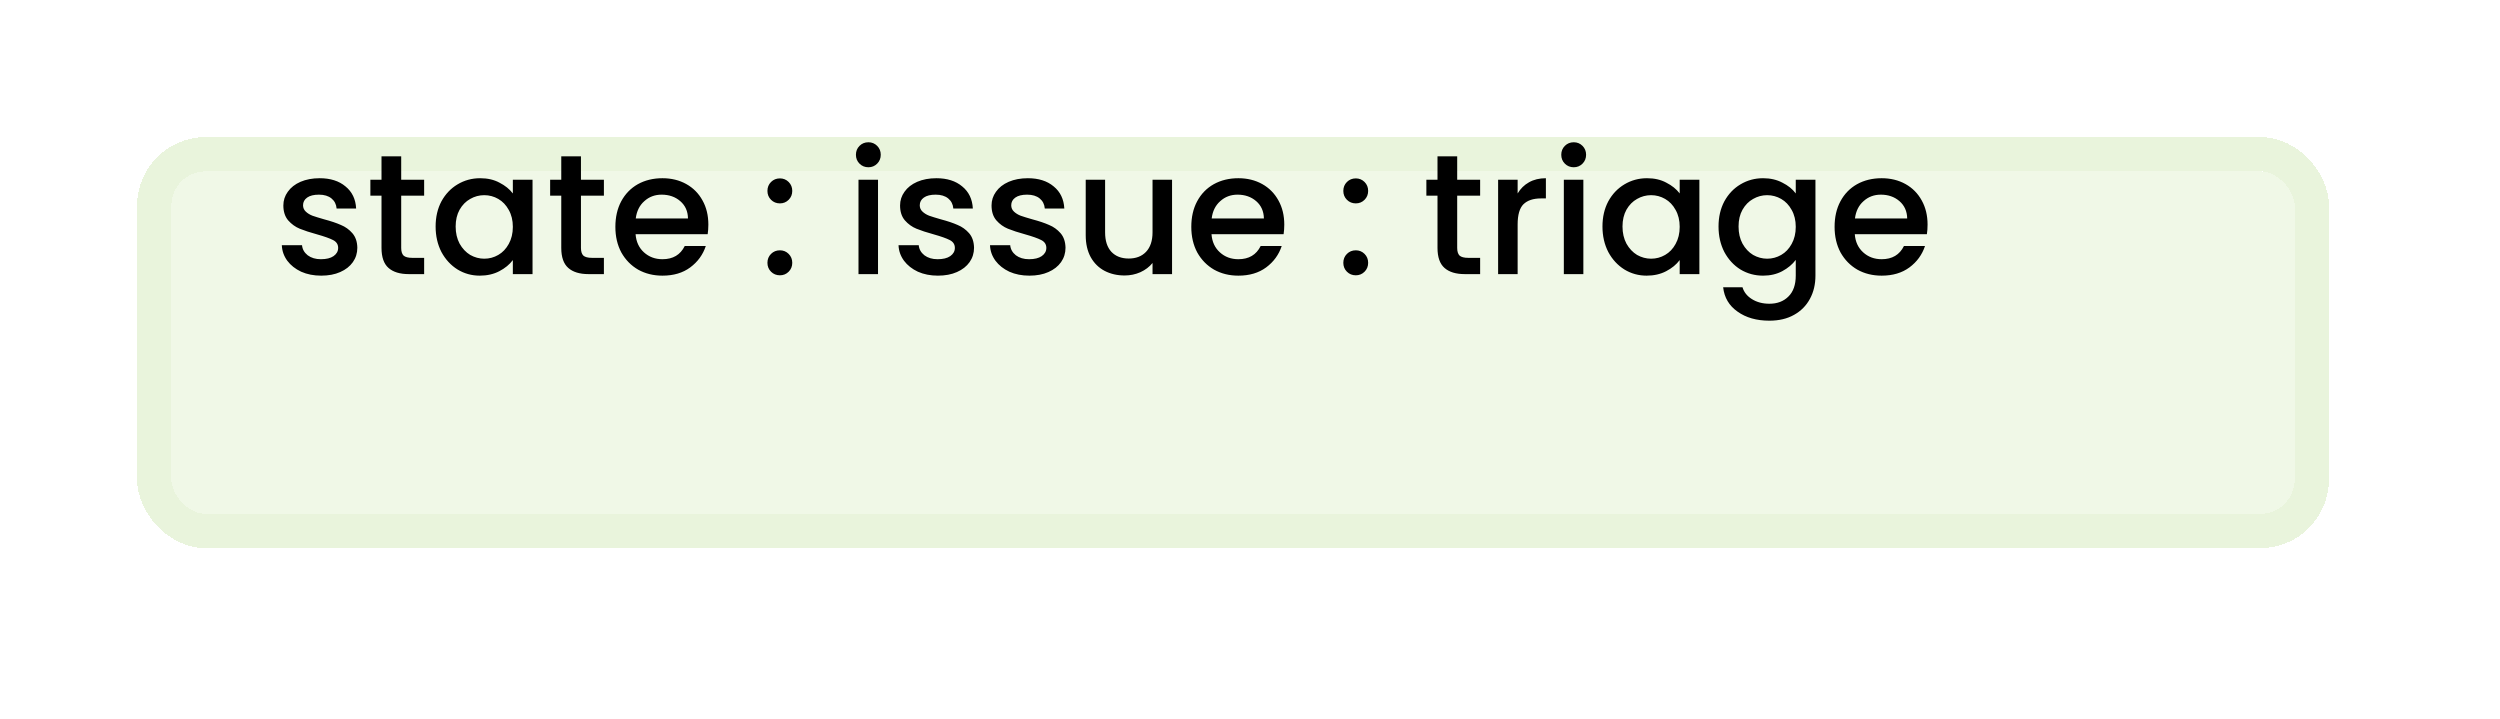 <svg width="73" height="21" viewBox="0 0 73 21" fill="none" xmlns="http://www.w3.org/2000/svg">
<g filter="url(#filter0_d_30_277)">
<rect x="5.004" y="1.004" width="62" height="10" rx="1" fill="#E9F4DC" fill-opacity="0.67" style="mix-blend-mode:darken" shape-rendering="crispEdges"/>
<rect x="4.504" y="0.504" width="63" height="11" rx="1.5" stroke="#E9F4DC" shape-rendering="crispEdges"/>
</g>
<path d="M9.379 8.049C9.162 8.049 8.967 8.011 8.794 7.934C8.624 7.854 8.489 7.747 8.389 7.614C8.289 7.477 8.236 7.326 8.229 7.159H8.819C8.829 7.276 8.884 7.374 8.984 7.454C9.087 7.531 9.216 7.569 9.369 7.569C9.529 7.569 9.652 7.539 9.739 7.479C9.829 7.416 9.874 7.336 9.874 7.239C9.874 7.136 9.824 7.059 9.724 7.009C9.627 6.959 9.472 6.904 9.259 6.844C9.052 6.787 8.884 6.732 8.754 6.679C8.624 6.626 8.511 6.544 8.414 6.434C8.321 6.324 8.274 6.179 8.274 5.999C8.274 5.852 8.317 5.719 8.404 5.599C8.491 5.476 8.614 5.379 8.774 5.309C8.937 5.239 9.124 5.204 9.334 5.204C9.647 5.204 9.899 5.284 10.089 5.444C10.282 5.601 10.386 5.816 10.399 6.089H9.829C9.819 5.966 9.769 5.867 9.679 5.794C9.589 5.721 9.467 5.684 9.314 5.684C9.164 5.684 9.049 5.712 8.969 5.769C8.889 5.826 8.849 5.901 8.849 5.994C8.849 6.067 8.876 6.129 8.929 6.179C8.982 6.229 9.047 6.269 9.124 6.299C9.201 6.326 9.314 6.361 9.464 6.404C9.664 6.457 9.827 6.512 9.954 6.569C10.084 6.622 10.196 6.702 10.289 6.809C10.382 6.916 10.431 7.057 10.434 7.234C10.434 7.391 10.391 7.531 10.304 7.654C10.217 7.777 10.094 7.874 9.934 7.944C9.777 8.014 9.592 8.049 9.379 8.049ZM11.715 5.714V7.239C11.715 7.342 11.738 7.417 11.785 7.464C11.835 7.507 11.918 7.529 12.035 7.529H12.385V8.004H11.935C11.678 8.004 11.482 7.944 11.345 7.824C11.208 7.704 11.14 7.509 11.14 7.239V5.714H10.815V5.249H11.14V4.564H11.715V5.249H12.385V5.714H11.715ZM12.72 6.614C12.72 6.337 12.777 6.092 12.89 5.879C13.007 5.666 13.164 5.501 13.36 5.384C13.56 5.264 13.78 5.204 14.02 5.204C14.237 5.204 14.425 5.247 14.585 5.334C14.748 5.417 14.879 5.522 14.975 5.649V5.249H15.55V8.004H14.975V7.594C14.879 7.724 14.747 7.832 14.58 7.919C14.414 8.006 14.223 8.049 14.01 8.049C13.774 8.049 13.557 7.989 13.36 7.869C13.164 7.746 13.007 7.576 12.89 7.359C12.777 7.139 12.72 6.891 12.72 6.614ZM14.975 6.624C14.975 6.434 14.935 6.269 14.855 6.129C14.778 5.989 14.677 5.882 14.55 5.809C14.424 5.736 14.287 5.699 14.14 5.699C13.993 5.699 13.857 5.736 13.73 5.809C13.604 5.879 13.5 5.984 13.42 6.124C13.344 6.261 13.305 6.424 13.305 6.614C13.305 6.804 13.344 6.971 13.42 7.114C13.5 7.257 13.604 7.367 13.73 7.444C13.86 7.517 13.997 7.554 14.14 7.554C14.287 7.554 14.424 7.517 14.55 7.444C14.677 7.371 14.778 7.264 14.855 7.124C14.935 6.981 14.975 6.814 14.975 6.624ZM16.964 5.714V7.239C16.964 7.342 16.987 7.417 17.034 7.464C17.084 7.507 17.167 7.529 17.284 7.529H17.634V8.004H17.184C16.927 8.004 16.73 7.944 16.594 7.824C16.457 7.704 16.389 7.509 16.389 7.239V5.714H16.064V5.249H16.389V4.564H16.964V5.249H17.634V5.714H16.964ZM20.684 6.559C20.684 6.662 20.677 6.756 20.664 6.839H18.559C18.576 7.059 18.657 7.236 18.804 7.369C18.951 7.502 19.131 7.569 19.344 7.569C19.651 7.569 19.867 7.441 19.994 7.184H20.609C20.526 7.437 20.374 7.646 20.154 7.809C19.938 7.969 19.668 8.049 19.344 8.049C19.081 8.049 18.844 7.991 18.634 7.874C18.427 7.754 18.264 7.587 18.144 7.374C18.027 7.157 17.969 6.907 17.969 6.624C17.969 6.341 18.026 6.092 18.139 5.879C18.256 5.662 18.418 5.496 18.624 5.379C18.834 5.262 19.074 5.204 19.344 5.204C19.604 5.204 19.836 5.261 20.039 5.374C20.242 5.487 20.401 5.647 20.514 5.854C20.628 6.057 20.684 6.292 20.684 6.559ZM20.089 6.379C20.086 6.169 20.011 6.001 19.864 5.874C19.718 5.747 19.536 5.684 19.319 5.684C19.122 5.684 18.954 5.747 18.814 5.874C18.674 5.997 18.591 6.166 18.564 6.379H20.089ZM22.774 8.039C22.671 8.039 22.584 8.004 22.514 7.934C22.444 7.864 22.409 7.777 22.409 7.674C22.409 7.571 22.444 7.484 22.514 7.414C22.584 7.344 22.671 7.309 22.774 7.309C22.874 7.309 22.959 7.344 23.029 7.414C23.099 7.484 23.134 7.571 23.134 7.674C23.134 7.777 23.099 7.864 23.029 7.934C22.959 8.004 22.874 8.039 22.774 8.039ZM22.774 5.939C22.671 5.939 22.584 5.904 22.514 5.834C22.444 5.764 22.409 5.677 22.409 5.574C22.409 5.471 22.444 5.384 22.514 5.314C22.584 5.244 22.671 5.209 22.774 5.209C22.874 5.209 22.959 5.244 23.029 5.314C23.099 5.384 23.134 5.471 23.134 5.574C23.134 5.677 23.099 5.764 23.029 5.834C22.959 5.904 22.874 5.939 22.774 5.939ZM25.358 4.884C25.255 4.884 25.168 4.849 25.098 4.779C25.028 4.709 24.993 4.622 24.993 4.519C24.993 4.416 25.028 4.329 25.098 4.259C25.168 4.189 25.255 4.154 25.358 4.154C25.458 4.154 25.543 4.189 25.613 4.259C25.683 4.329 25.718 4.416 25.718 4.519C25.718 4.622 25.683 4.709 25.613 4.779C25.543 4.849 25.458 4.884 25.358 4.884ZM25.638 5.249V8.004H25.068V5.249H25.638ZM27.387 8.049C27.17 8.049 26.975 8.011 26.802 7.934C26.632 7.854 26.497 7.747 26.397 7.614C26.297 7.477 26.243 7.326 26.237 7.159H26.827C26.837 7.276 26.892 7.374 26.992 7.454C27.095 7.531 27.223 7.569 27.377 7.569C27.537 7.569 27.66 7.539 27.747 7.479C27.837 7.416 27.882 7.336 27.882 7.239C27.882 7.136 27.832 7.059 27.732 7.009C27.635 6.959 27.48 6.904 27.267 6.844C27.06 6.787 26.892 6.732 26.762 6.679C26.632 6.626 26.518 6.544 26.422 6.434C26.328 6.324 26.282 6.179 26.282 5.999C26.282 5.852 26.325 5.719 26.412 5.599C26.498 5.476 26.622 5.379 26.782 5.309C26.945 5.239 27.132 5.204 27.342 5.204C27.655 5.204 27.907 5.284 28.097 5.444C28.29 5.601 28.393 5.816 28.407 6.089H27.837C27.827 5.966 27.777 5.867 27.687 5.794C27.597 5.721 27.475 5.684 27.322 5.684C27.172 5.684 27.057 5.712 26.977 5.769C26.897 5.826 26.857 5.901 26.857 5.994C26.857 6.067 26.883 6.129 26.937 6.179C26.99 6.229 27.055 6.269 27.132 6.299C27.208 6.326 27.322 6.361 27.472 6.404C27.672 6.457 27.835 6.512 27.962 6.569C28.092 6.622 28.203 6.702 28.297 6.809C28.39 6.916 28.438 7.057 28.442 7.234C28.442 7.391 28.398 7.531 28.312 7.654C28.225 7.777 28.102 7.874 27.942 7.944C27.785 8.014 27.6 8.049 27.387 8.049ZM30.058 8.049C29.841 8.049 29.646 8.011 29.473 7.934C29.303 7.854 29.168 7.747 29.068 7.614C28.968 7.477 28.914 7.326 28.908 7.159H29.498C29.508 7.276 29.563 7.374 29.663 7.454C29.766 7.531 29.894 7.569 30.048 7.569C30.208 7.569 30.331 7.539 30.418 7.479C30.508 7.416 30.553 7.336 30.553 7.239C30.553 7.136 30.503 7.059 30.403 7.009C30.306 6.959 30.151 6.904 29.938 6.844C29.731 6.787 29.563 6.732 29.433 6.679C29.303 6.626 29.189 6.544 29.093 6.434C28.999 6.324 28.953 6.179 28.953 5.999C28.953 5.852 28.996 5.719 29.083 5.599C29.169 5.476 29.293 5.379 29.453 5.309C29.616 5.239 29.803 5.204 30.013 5.204C30.326 5.204 30.578 5.284 30.768 5.444C30.961 5.601 31.064 5.816 31.078 6.089H30.508C30.498 5.966 30.448 5.867 30.358 5.794C30.268 5.721 30.146 5.684 29.993 5.684C29.843 5.684 29.728 5.712 29.648 5.769C29.568 5.826 29.528 5.901 29.528 5.994C29.528 6.067 29.554 6.129 29.608 6.179C29.661 6.229 29.726 6.269 29.803 6.299C29.879 6.326 29.993 6.361 30.143 6.404C30.343 6.457 30.506 6.512 30.633 6.569C30.763 6.622 30.874 6.702 30.968 6.809C31.061 6.916 31.109 7.057 31.113 7.234C31.113 7.391 31.069 7.531 30.983 7.654C30.896 7.777 30.773 7.874 30.613 7.944C30.456 8.014 30.271 8.049 30.058 8.049ZM34.224 5.249V8.004H33.654V7.679C33.563 7.792 33.445 7.882 33.298 7.949C33.155 8.012 33.002 8.044 32.839 8.044C32.622 8.044 32.427 7.999 32.254 7.909C32.084 7.819 31.948 7.686 31.849 7.509C31.752 7.332 31.703 7.119 31.703 6.869V5.249H32.269V6.784C32.269 7.031 32.33 7.221 32.453 7.354C32.577 7.484 32.745 7.549 32.959 7.549C33.172 7.549 33.34 7.484 33.464 7.354C33.59 7.221 33.654 7.031 33.654 6.784V5.249H34.224ZM37.501 6.559C37.501 6.662 37.494 6.756 37.481 6.839H35.376C35.392 7.059 35.474 7.236 35.621 7.369C35.767 7.502 35.947 7.569 36.161 7.569C36.467 7.569 36.684 7.441 36.811 7.184H37.426C37.342 7.437 37.191 7.646 36.971 7.809C36.754 7.969 36.484 8.049 36.161 8.049C35.897 8.049 35.661 7.991 35.451 7.874C35.244 7.754 35.081 7.587 34.961 7.374C34.844 7.157 34.786 6.907 34.786 6.624C34.786 6.341 34.842 6.092 34.956 5.879C35.072 5.662 35.234 5.496 35.441 5.379C35.651 5.262 35.891 5.204 36.161 5.204C36.421 5.204 36.652 5.261 36.856 5.374C37.059 5.487 37.217 5.647 37.331 5.854C37.444 6.057 37.501 6.292 37.501 6.559ZM36.906 6.379C36.902 6.169 36.827 6.001 36.681 5.874C36.534 5.747 36.352 5.684 36.136 5.684C35.939 5.684 35.771 5.747 35.631 5.874C35.491 5.997 35.407 6.166 35.381 6.379H36.906ZM39.59 8.039C39.487 8.039 39.4 8.004 39.33 7.934C39.26 7.864 39.225 7.777 39.225 7.674C39.225 7.571 39.26 7.484 39.33 7.414C39.4 7.344 39.487 7.309 39.59 7.309C39.69 7.309 39.775 7.344 39.845 7.414C39.915 7.484 39.95 7.571 39.95 7.674C39.95 7.777 39.915 7.864 39.845 7.934C39.775 8.004 39.69 8.039 39.59 8.039ZM39.59 5.939C39.487 5.939 39.4 5.904 39.33 5.834C39.26 5.764 39.225 5.677 39.225 5.574C39.225 5.471 39.26 5.384 39.33 5.314C39.4 5.244 39.487 5.209 39.59 5.209C39.69 5.209 39.775 5.244 39.845 5.314C39.915 5.384 39.95 5.471 39.95 5.574C39.95 5.677 39.915 5.764 39.845 5.834C39.775 5.904 39.69 5.939 39.59 5.939ZM42.55 5.714V7.239C42.55 7.342 42.573 7.417 42.62 7.464C42.67 7.507 42.753 7.529 42.87 7.529H43.22V8.004H42.77C42.513 8.004 42.316 7.944 42.18 7.824C42.043 7.704 41.975 7.509 41.975 7.239V5.714H41.65V5.249H41.975V4.564H42.55V5.249H43.22V5.714H42.55ZM44.315 5.649C44.398 5.509 44.508 5.401 44.645 5.324C44.785 5.244 44.95 5.204 45.14 5.204V5.794H44.995C44.772 5.794 44.602 5.851 44.485 5.964C44.372 6.077 44.315 6.274 44.315 6.554V8.004H43.745V5.249H44.315V5.649ZM45.954 4.884C45.851 4.884 45.764 4.849 45.694 4.779C45.624 4.709 45.589 4.622 45.589 4.519C45.589 4.416 45.624 4.329 45.694 4.259C45.764 4.189 45.851 4.154 45.954 4.154C46.054 4.154 46.139 4.189 46.209 4.259C46.279 4.329 46.314 4.416 46.314 4.519C46.314 4.622 46.279 4.709 46.209 4.779C46.139 4.849 46.054 4.884 45.954 4.884ZM46.234 5.249V8.004H45.664V5.249H46.234ZM46.792 6.614C46.792 6.337 46.849 6.092 46.962 5.879C47.079 5.666 47.236 5.501 47.432 5.384C47.632 5.264 47.852 5.204 48.092 5.204C48.309 5.204 48.497 5.247 48.657 5.334C48.821 5.417 48.951 5.522 49.047 5.649V5.249H49.622V8.004H49.047V7.594C48.951 7.724 48.819 7.832 48.652 7.919C48.486 8.006 48.296 8.049 48.082 8.049C47.846 8.049 47.629 7.989 47.432 7.869C47.236 7.746 47.079 7.576 46.962 7.359C46.849 7.139 46.792 6.891 46.792 6.614ZM49.047 6.624C49.047 6.434 49.007 6.269 48.927 6.129C48.851 5.989 48.749 5.882 48.622 5.809C48.496 5.736 48.359 5.699 48.212 5.699C48.066 5.699 47.929 5.736 47.802 5.809C47.676 5.879 47.572 5.984 47.492 6.124C47.416 6.261 47.377 6.424 47.377 6.614C47.377 6.804 47.416 6.971 47.492 7.114C47.572 7.257 47.676 7.367 47.802 7.444C47.932 7.517 48.069 7.554 48.212 7.554C48.359 7.554 48.496 7.517 48.622 7.444C48.749 7.371 48.851 7.264 48.927 7.124C49.007 6.981 49.047 6.814 49.047 6.624ZM51.481 5.204C51.694 5.204 51.883 5.247 52.046 5.334C52.213 5.417 52.343 5.522 52.436 5.649V5.249H53.011V8.049C53.011 8.302 52.958 8.527 52.851 8.724C52.744 8.924 52.589 9.081 52.386 9.194C52.186 9.307 51.946 9.364 51.666 9.364C51.293 9.364 50.983 9.276 50.736 9.099C50.489 8.926 50.349 8.689 50.316 8.389H50.881C50.924 8.532 51.016 8.647 51.156 8.734C51.299 8.824 51.469 8.869 51.666 8.869C51.896 8.869 52.081 8.799 52.221 8.659C52.364 8.519 52.436 8.316 52.436 8.049V7.589C52.339 7.719 52.208 7.829 52.041 7.919C51.878 8.006 51.691 8.049 51.481 8.049C51.241 8.049 51.021 7.989 50.821 7.869C50.624 7.746 50.468 7.576 50.351 7.359C50.238 7.139 50.181 6.891 50.181 6.614C50.181 6.337 50.238 6.092 50.351 5.879C50.468 5.666 50.624 5.501 50.821 5.384C51.021 5.264 51.241 5.204 51.481 5.204ZM52.436 6.624C52.436 6.434 52.396 6.269 52.316 6.129C52.239 5.989 52.138 5.882 52.011 5.809C51.884 5.736 51.748 5.699 51.601 5.699C51.454 5.699 51.318 5.736 51.191 5.809C51.064 5.879 50.961 5.984 50.881 6.124C50.804 6.261 50.766 6.424 50.766 6.614C50.766 6.804 50.804 6.971 50.881 7.114C50.961 7.257 51.064 7.367 51.191 7.444C51.321 7.517 51.458 7.554 51.601 7.554C51.748 7.554 51.884 7.517 52.011 7.444C52.138 7.371 52.239 7.264 52.316 7.124C52.396 6.981 52.436 6.814 52.436 6.624ZM56.285 6.559C56.285 6.662 56.278 6.756 56.265 6.839H54.16C54.176 7.059 54.258 7.236 54.405 7.369C54.551 7.502 54.731 7.569 54.945 7.569C55.251 7.569 55.468 7.441 55.595 7.184H56.21C56.126 7.437 55.975 7.646 55.755 7.809C55.538 7.969 55.268 8.049 54.945 8.049C54.681 8.049 54.445 7.991 54.235 7.874C54.028 7.754 53.865 7.587 53.745 7.374C53.628 7.157 53.57 6.907 53.57 6.624C53.57 6.341 53.626 6.092 53.74 5.879C53.856 5.662 54.018 5.496 54.225 5.379C54.435 5.262 54.675 5.204 54.945 5.204C55.205 5.204 55.436 5.261 55.64 5.374C55.843 5.487 56.001 5.647 56.115 5.854C56.228 6.057 56.285 6.292 56.285 6.559ZM55.69 6.379C55.686 6.169 55.611 6.001 55.465 5.874C55.318 5.747 55.136 5.684 54.92 5.684C54.723 5.684 54.555 5.747 54.415 5.874C54.275 5.997 54.191 6.166 54.165 6.379H55.69Z" fill="black"/>
<defs>
<filter id="filter0_d_30_277" x="0.004" y="0.004" width="72" height="20" filterUnits="userSpaceOnUse" color-interpolation-filters="sRGB">
<feFlood flood-opacity="0" result="BackgroundImageFix"/>
<feColorMatrix in="SourceAlpha" type="matrix" values="0 0 0 0 0 0 0 0 0 0 0 0 0 0 0 0 0 0 127 0" result="hardAlpha"/>
<feOffset dy="4"/>
<feGaussianBlur stdDeviation="2"/>
<feComposite in2="hardAlpha" operator="out"/>
<feColorMatrix type="matrix" values="0 0 0 0 0 0 0 0 0 0 0 0 0 0 0 0 0 0 0.25 0"/>
<feBlend mode="normal" in2="BackgroundImageFix" result="effect1_dropShadow_30_277"/>
<feBlend mode="normal" in="SourceGraphic" in2="effect1_dropShadow_30_277" result="shape"/>
</filter>
</defs>
</svg>
